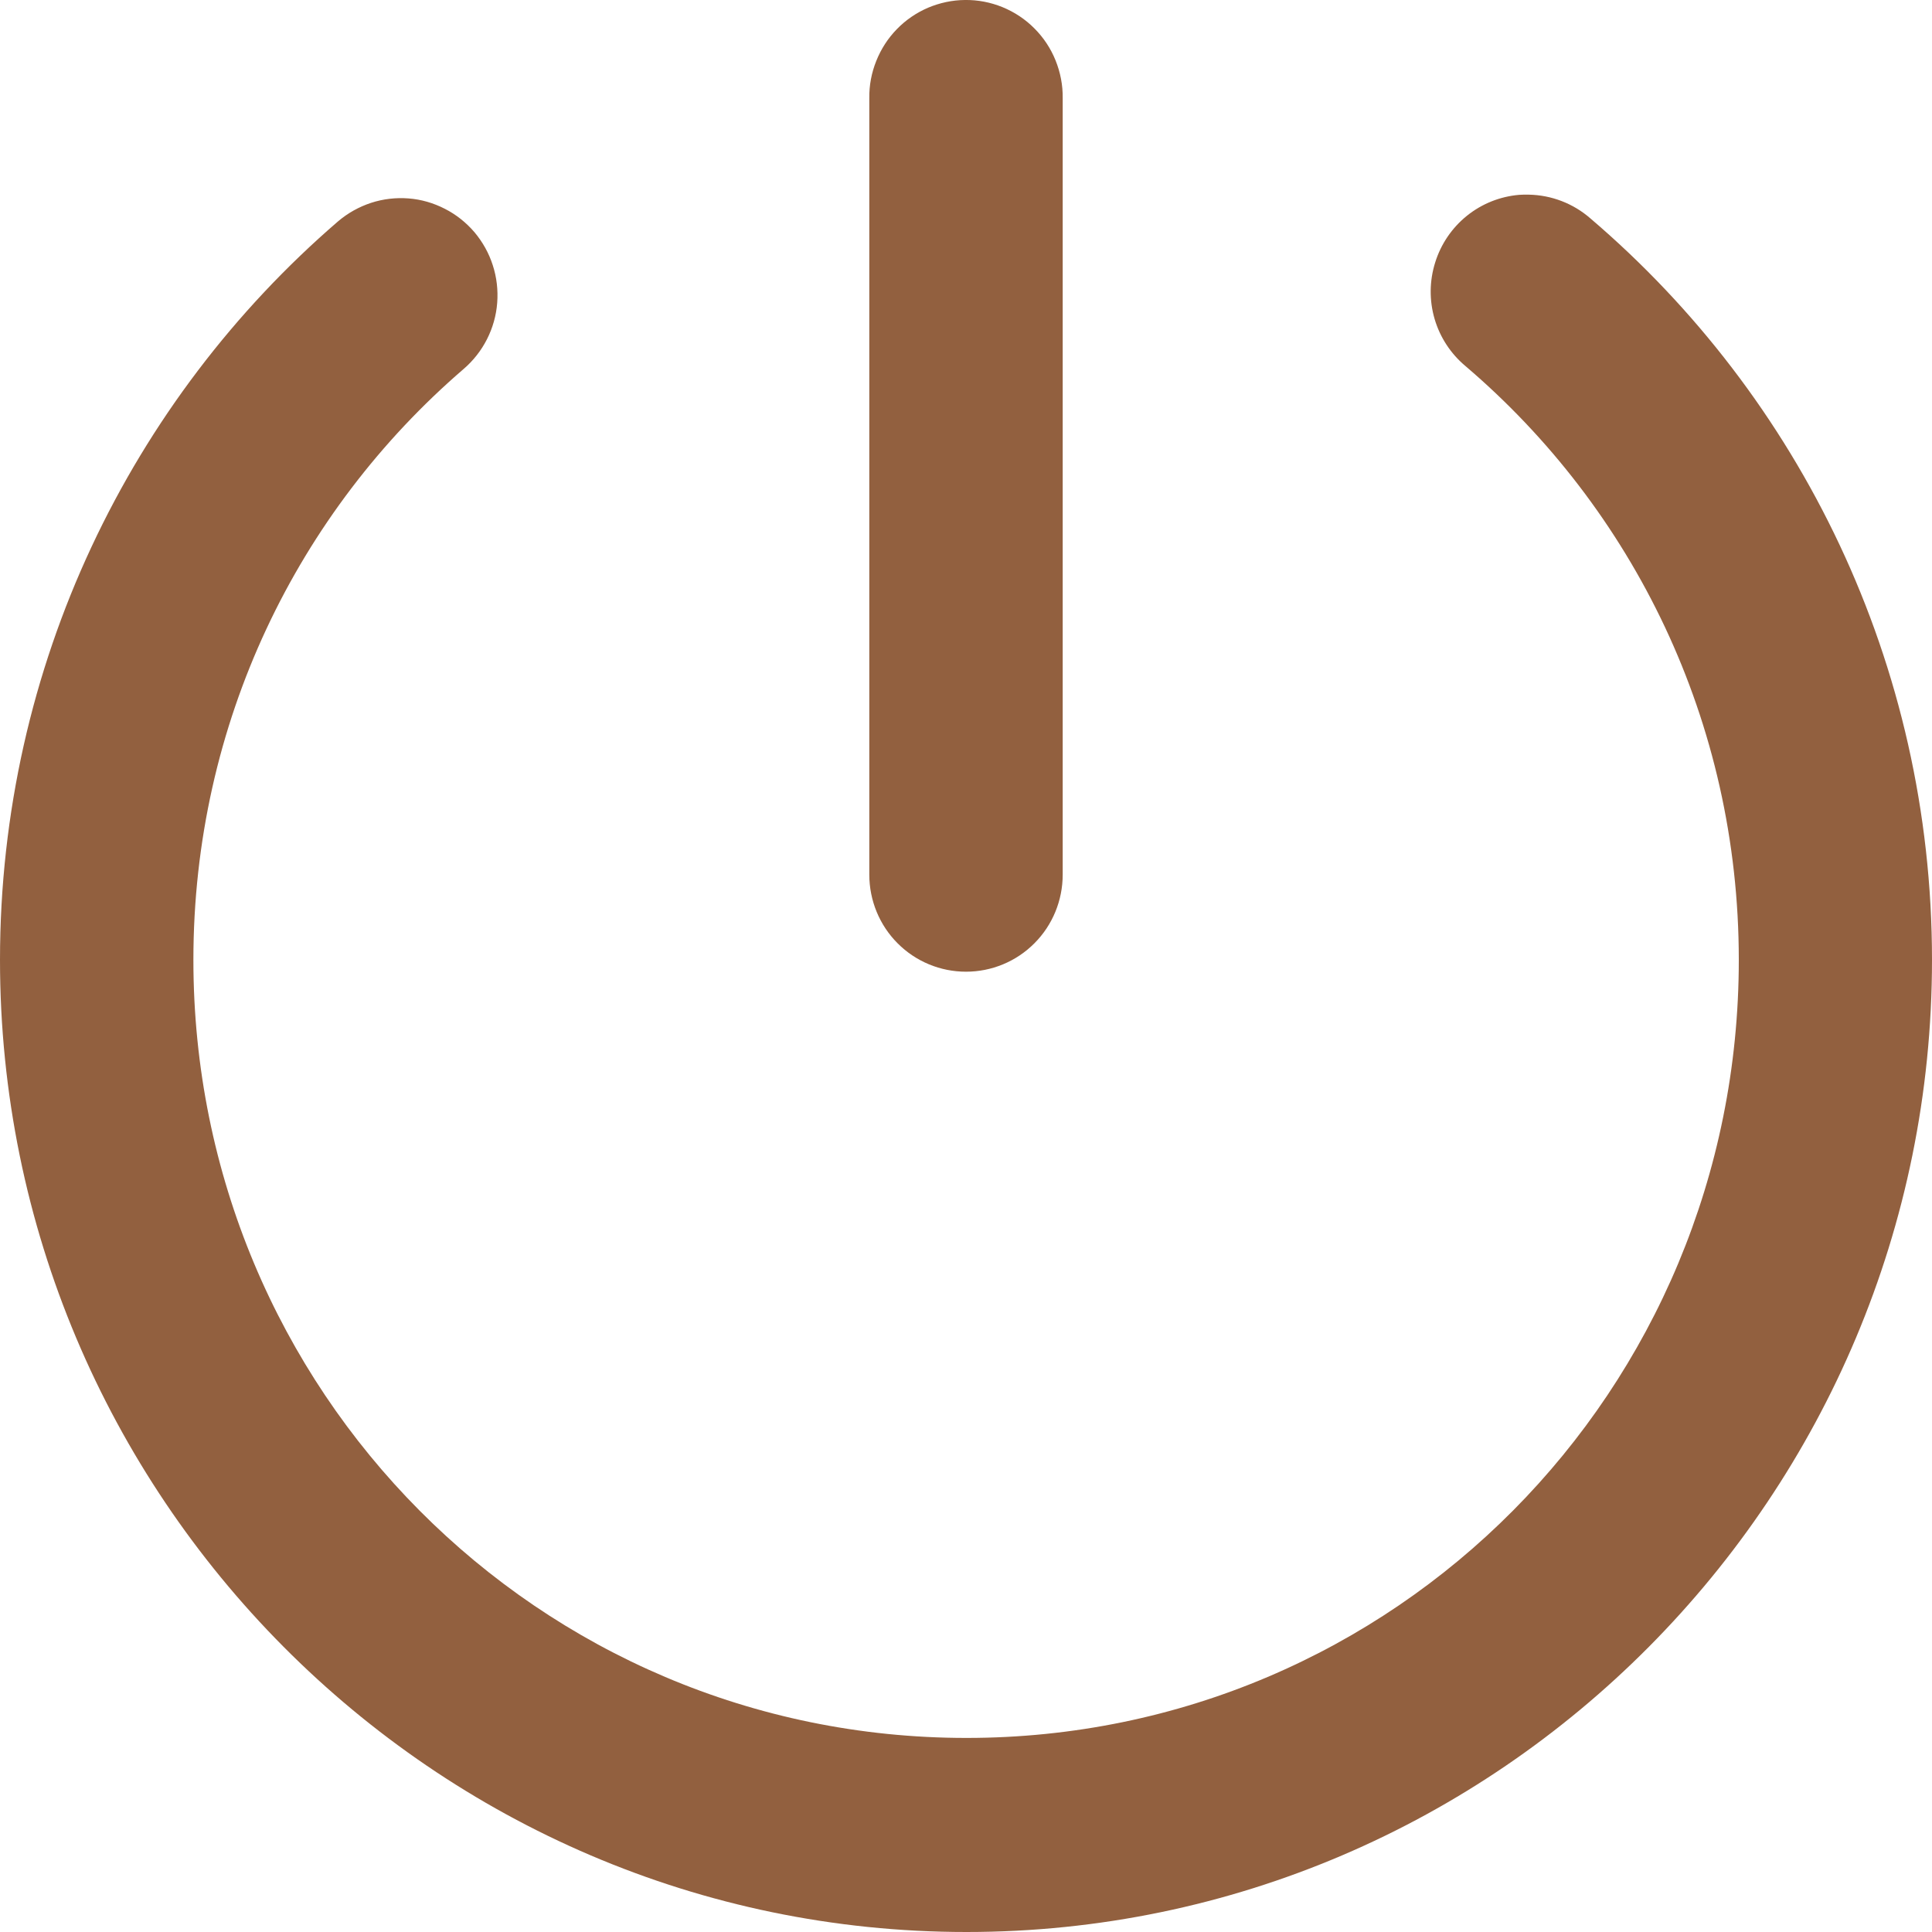<svg width="20" height="20" viewBox="0 0 20 20" fill="none" xmlns="http://www.w3.org/2000/svg">
<path d="M9.989 -5.34503e-05C9.858 0.001 9.728 0.029 9.607 0.08C9.486 0.132 9.376 0.207 9.284 0.302C9.192 0.396 9.12 0.508 9.071 0.631C9.022 0.753 8.997 0.884 8.999 1.016V9.054C8.999 9.321 9.104 9.577 9.292 9.765C9.48 9.954 9.735 10.059 10 10.059C10.265 10.059 10.52 9.954 10.708 9.765C10.896 9.577 11.001 9.321 11.001 9.054V1.016C11.003 0.882 10.977 0.749 10.927 0.625C10.877 0.501 10.803 0.389 10.708 0.294C10.614 0.199 10.502 0.125 10.378 0.074C10.255 0.024 10.123 -0.002 9.989 -5.34503e-05ZM15.824 2.015C15.791 2.014 15.759 2.015 15.726 2.017C15.528 2.034 15.34 2.109 15.185 2.234C15.03 2.359 14.916 2.527 14.857 2.717C14.797 2.907 14.795 3.111 14.851 3.302C14.907 3.493 15.019 3.663 15.171 3.79C16.904 5.268 18 7.467 18 9.937C18 14.397 14.435 17.991 10.005 17.991C5.575 17.991 2.002 14.397 2.002 9.937C2.002 7.482 3.084 5.297 4.799 3.82C4.899 3.734 4.981 3.63 5.041 3.512C5.101 3.394 5.137 3.266 5.147 3.135C5.157 3.003 5.142 2.871 5.101 2.745C5.061 2.62 4.996 2.504 4.911 2.403C4.825 2.303 4.721 2.22 4.604 2.161C4.487 2.101 4.36 2.064 4.229 2.054C4.098 2.044 3.966 2.059 3.841 2.1C3.716 2.141 3.6 2.206 3.5 2.291C1.359 4.136 9.41104e-06 6.885 0 9.937C-8.99526e-06 15.48 4.492 20 10.005 20C15.518 20 20 15.48 20 9.937C20 6.867 18.627 4.107 16.465 2.262C16.287 2.106 16.06 2.019 15.824 2.015H15.824Z" fill="#92603F"/>
</svg>
